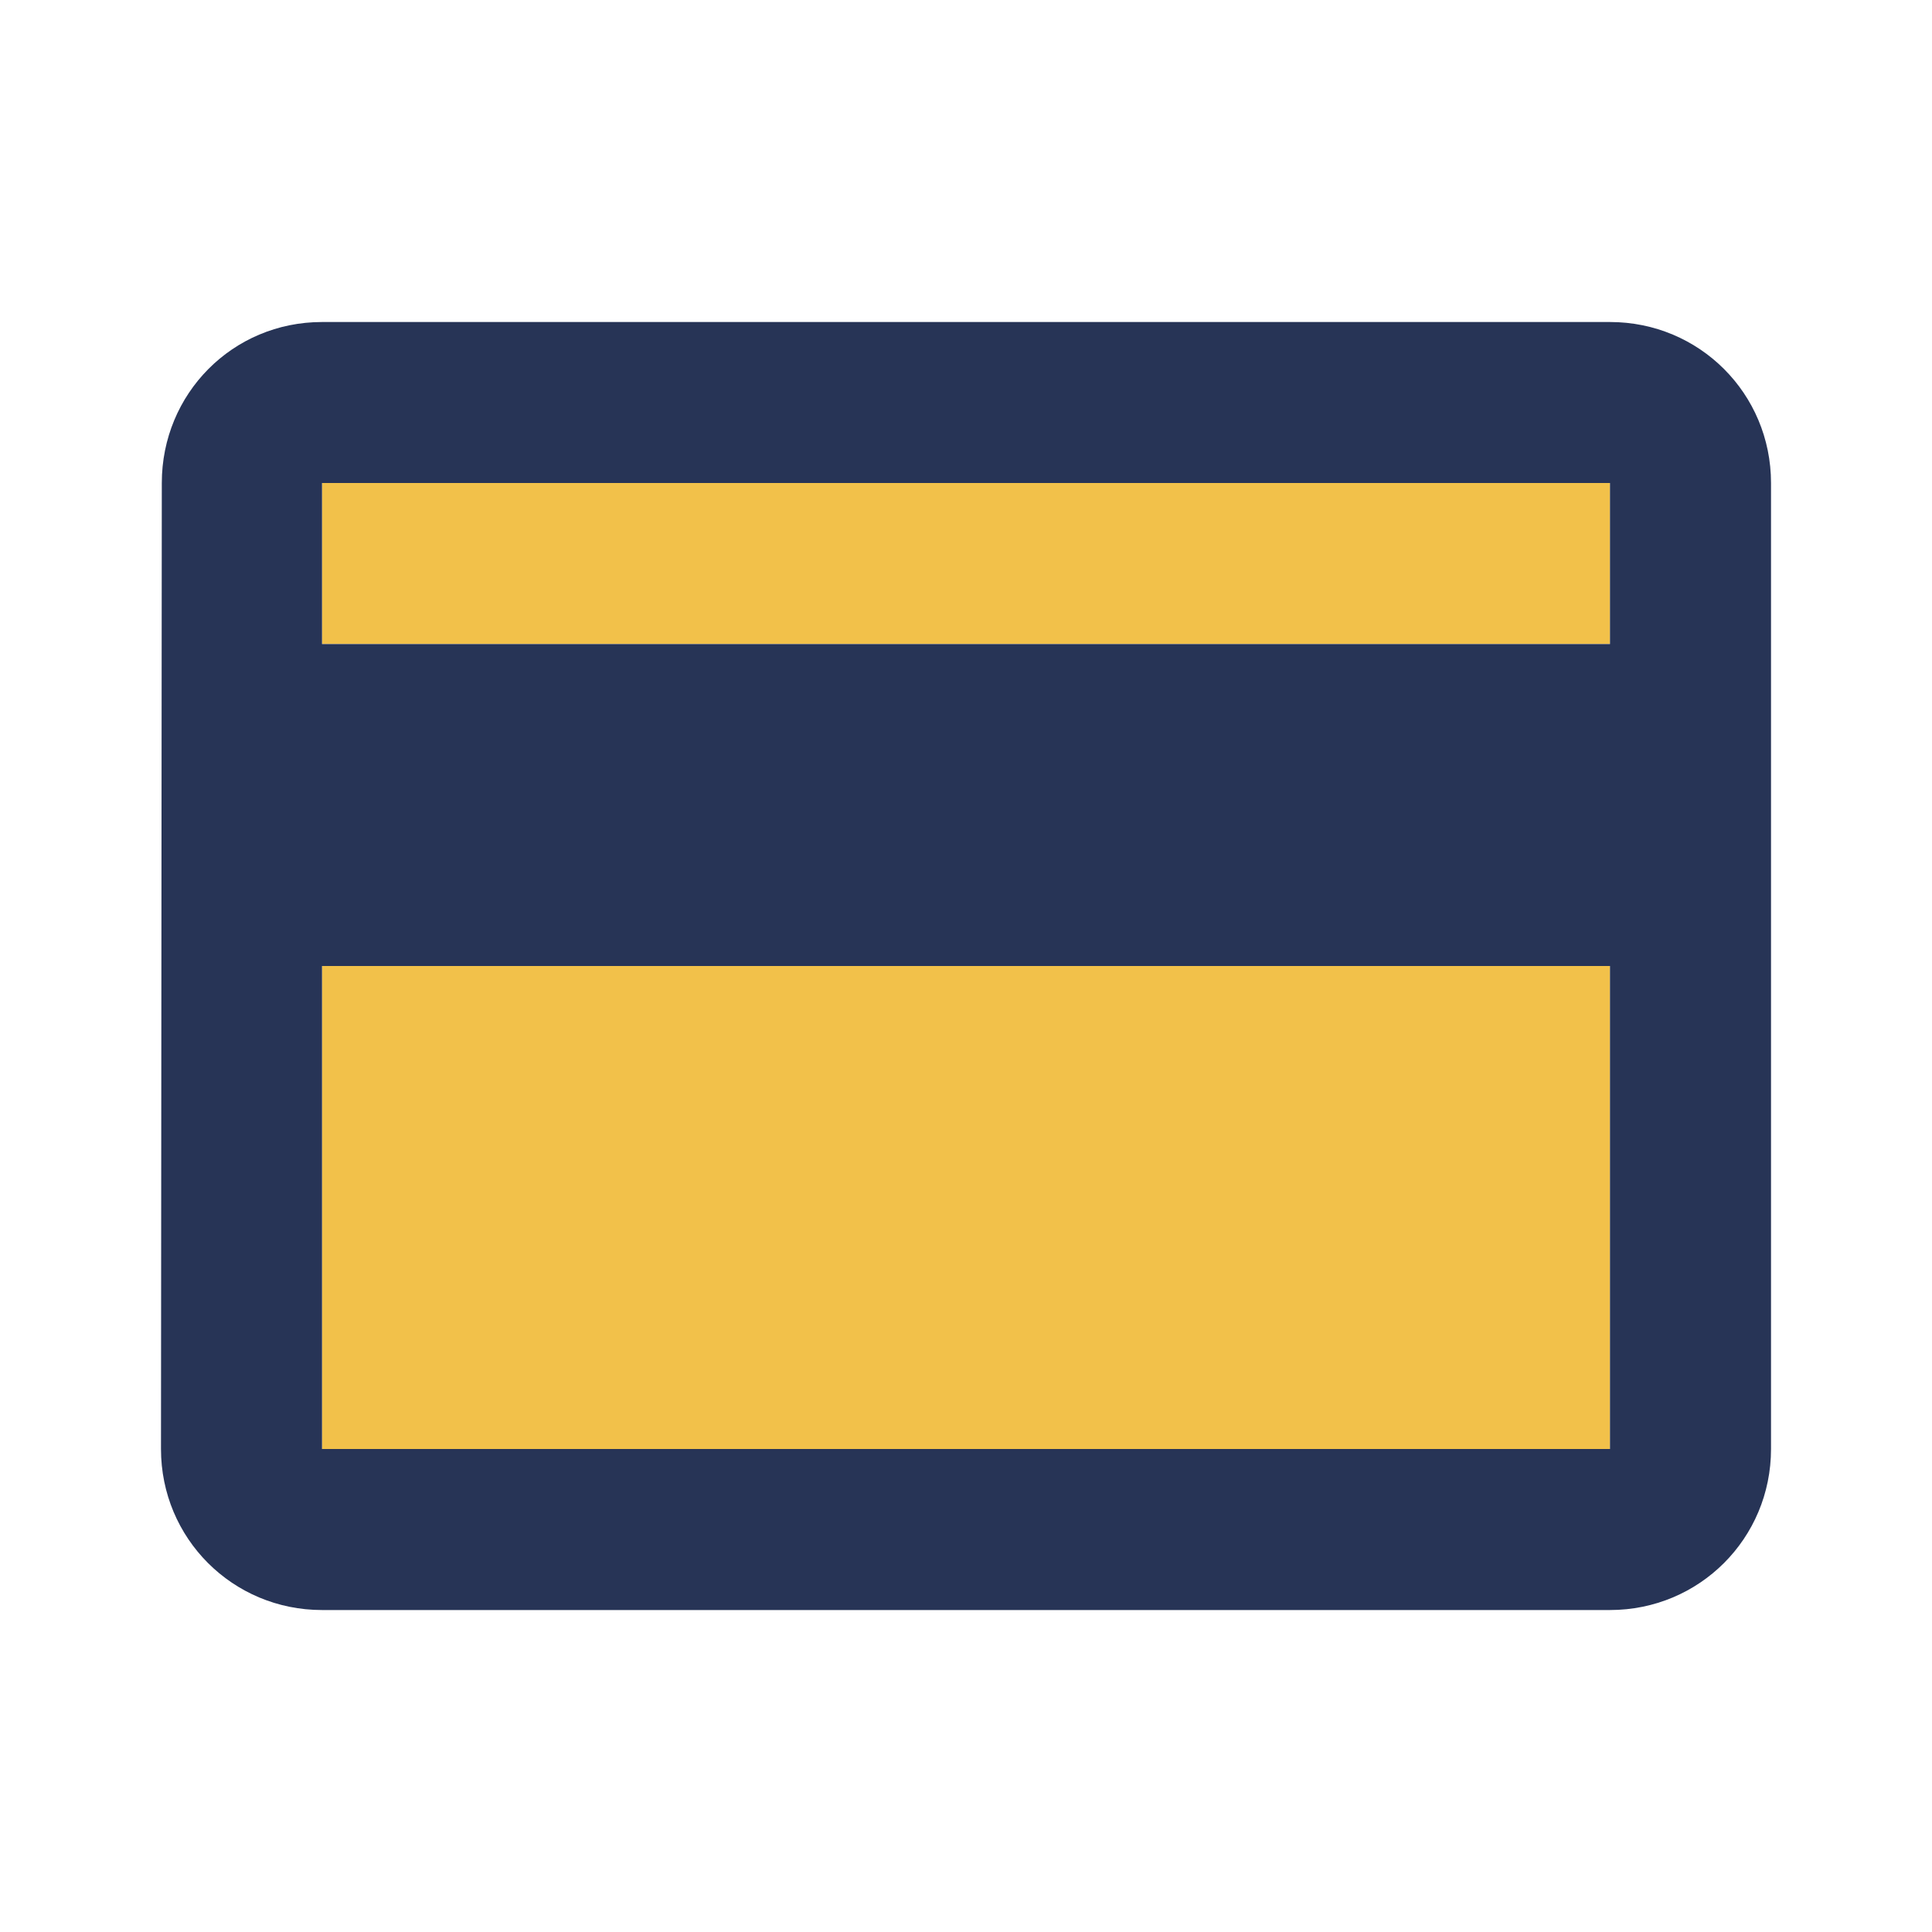 <svg width="40" height="40" viewBox="0 0 40 40" fill="none" xmlns="http://www.w3.org/2000/svg">
<rect x="6.667" y="20" width="26.667" height="10" fill="#F2C14A"/>
<rect x="6.667" y="10" width="26.667" height="3.333" fill="#F2C14A"/>
<path fill-rule="evenodd" clip-rule="evenodd" d="M33.333 6.667H6.667C4.817 6.667 3.35 8.15 3.35 10L3.333 30C3.333 31.85 4.817 33.334 6.667 33.334H33.333C35.183 33.334 36.667 31.85 36.667 30V10C36.667 8.15 35.183 6.667 33.333 6.667ZM33.333 30H6.667V20H33.333V30ZM6.667 13.334H33.333V10H6.667V13.334Z" fill="#273456"/>
</svg>
